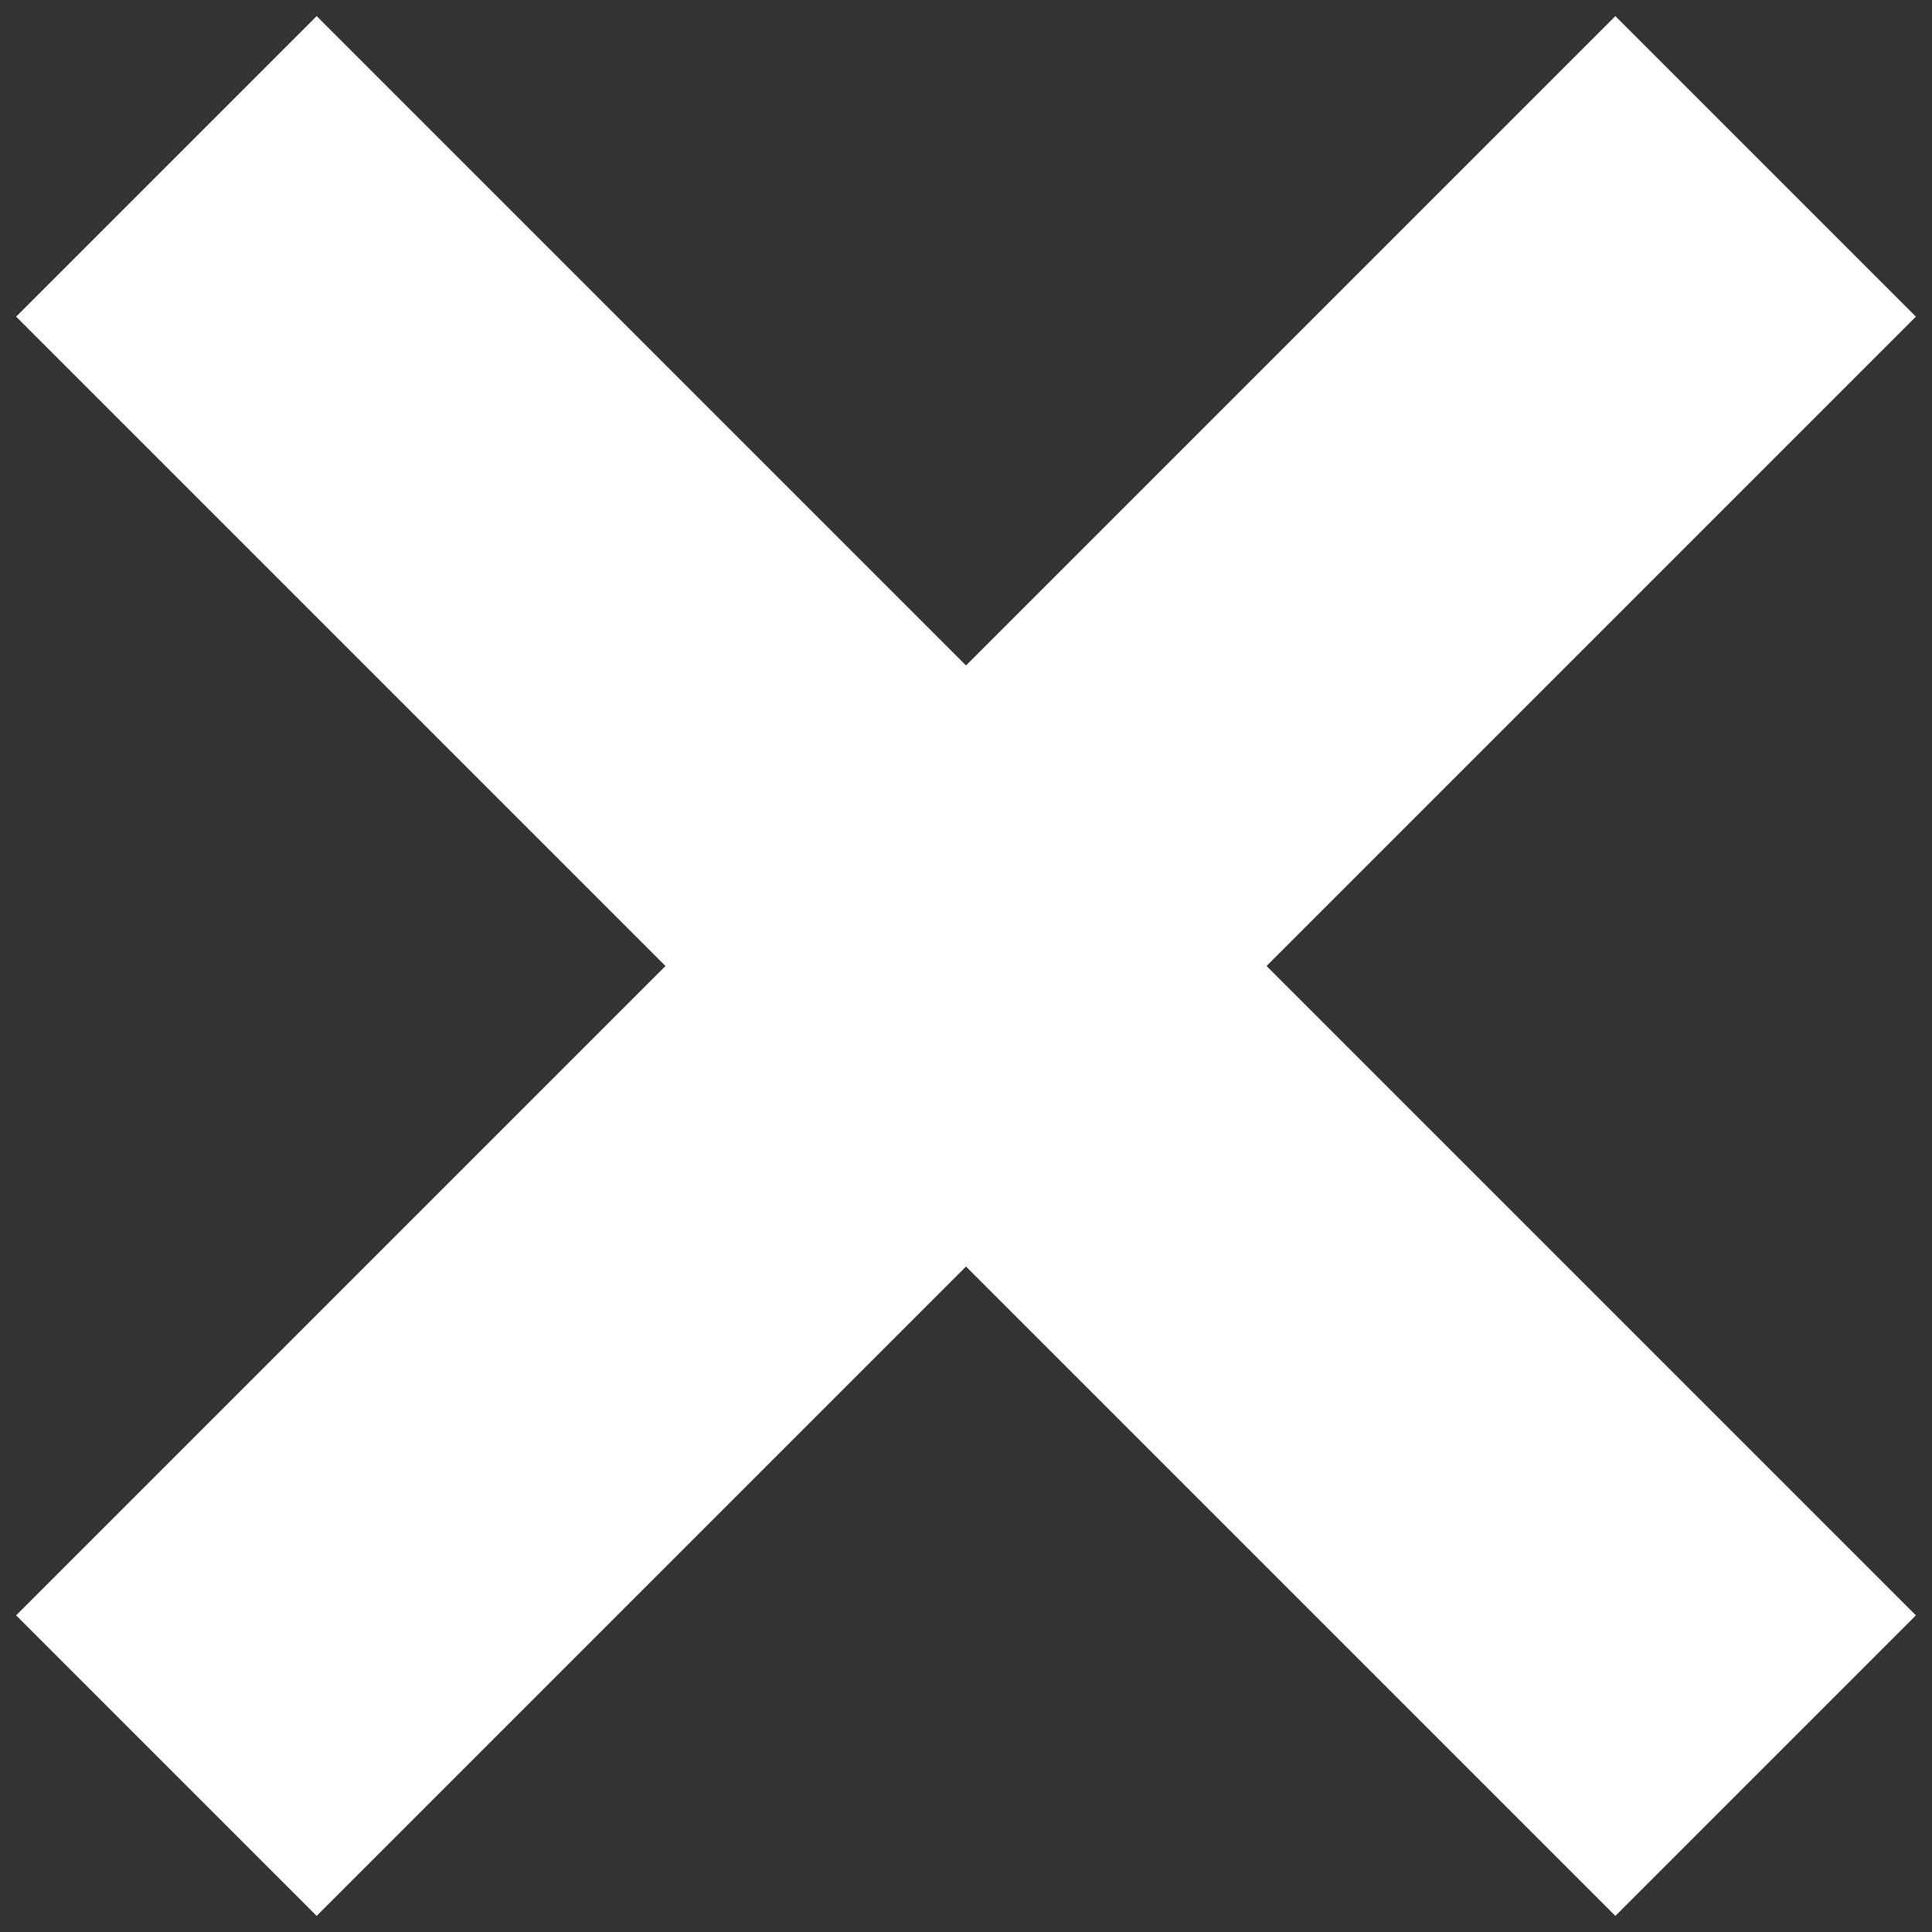 <?xml version="1.0" encoding="utf-8"?>
<!-- Generator: Adobe Illustrator 19.0.1, SVG Export Plug-In . SVG Version: 6.00 Build 0)  -->
<svg version="1.1" id="Layer_1" xmlns="http://www.w3.org/2000/svg" xmlns:xlink="http://www.w3.org/1999/xlink" x="0px" y="0px"
	 viewBox="0 0 36 36" style="enable-background:new 0 0 36 36;" xml:space="preserve">
<rect x="0" y="0" width="36" height="36" fill="#333333" stroke="none"/>
<style type="text/css">
	.st0{fill:#FFFFFF;}
</style>
<polygon class="st0" points="35.7,5.9 30.1,0.3 18,12.4 5.9,0.3 0.3,5.9 12.4,18 0.3,30.1 5.9,35.7 18,23.6 30.1,35.7 35.7,30.1 
	23.6,18 "/>
</svg>
